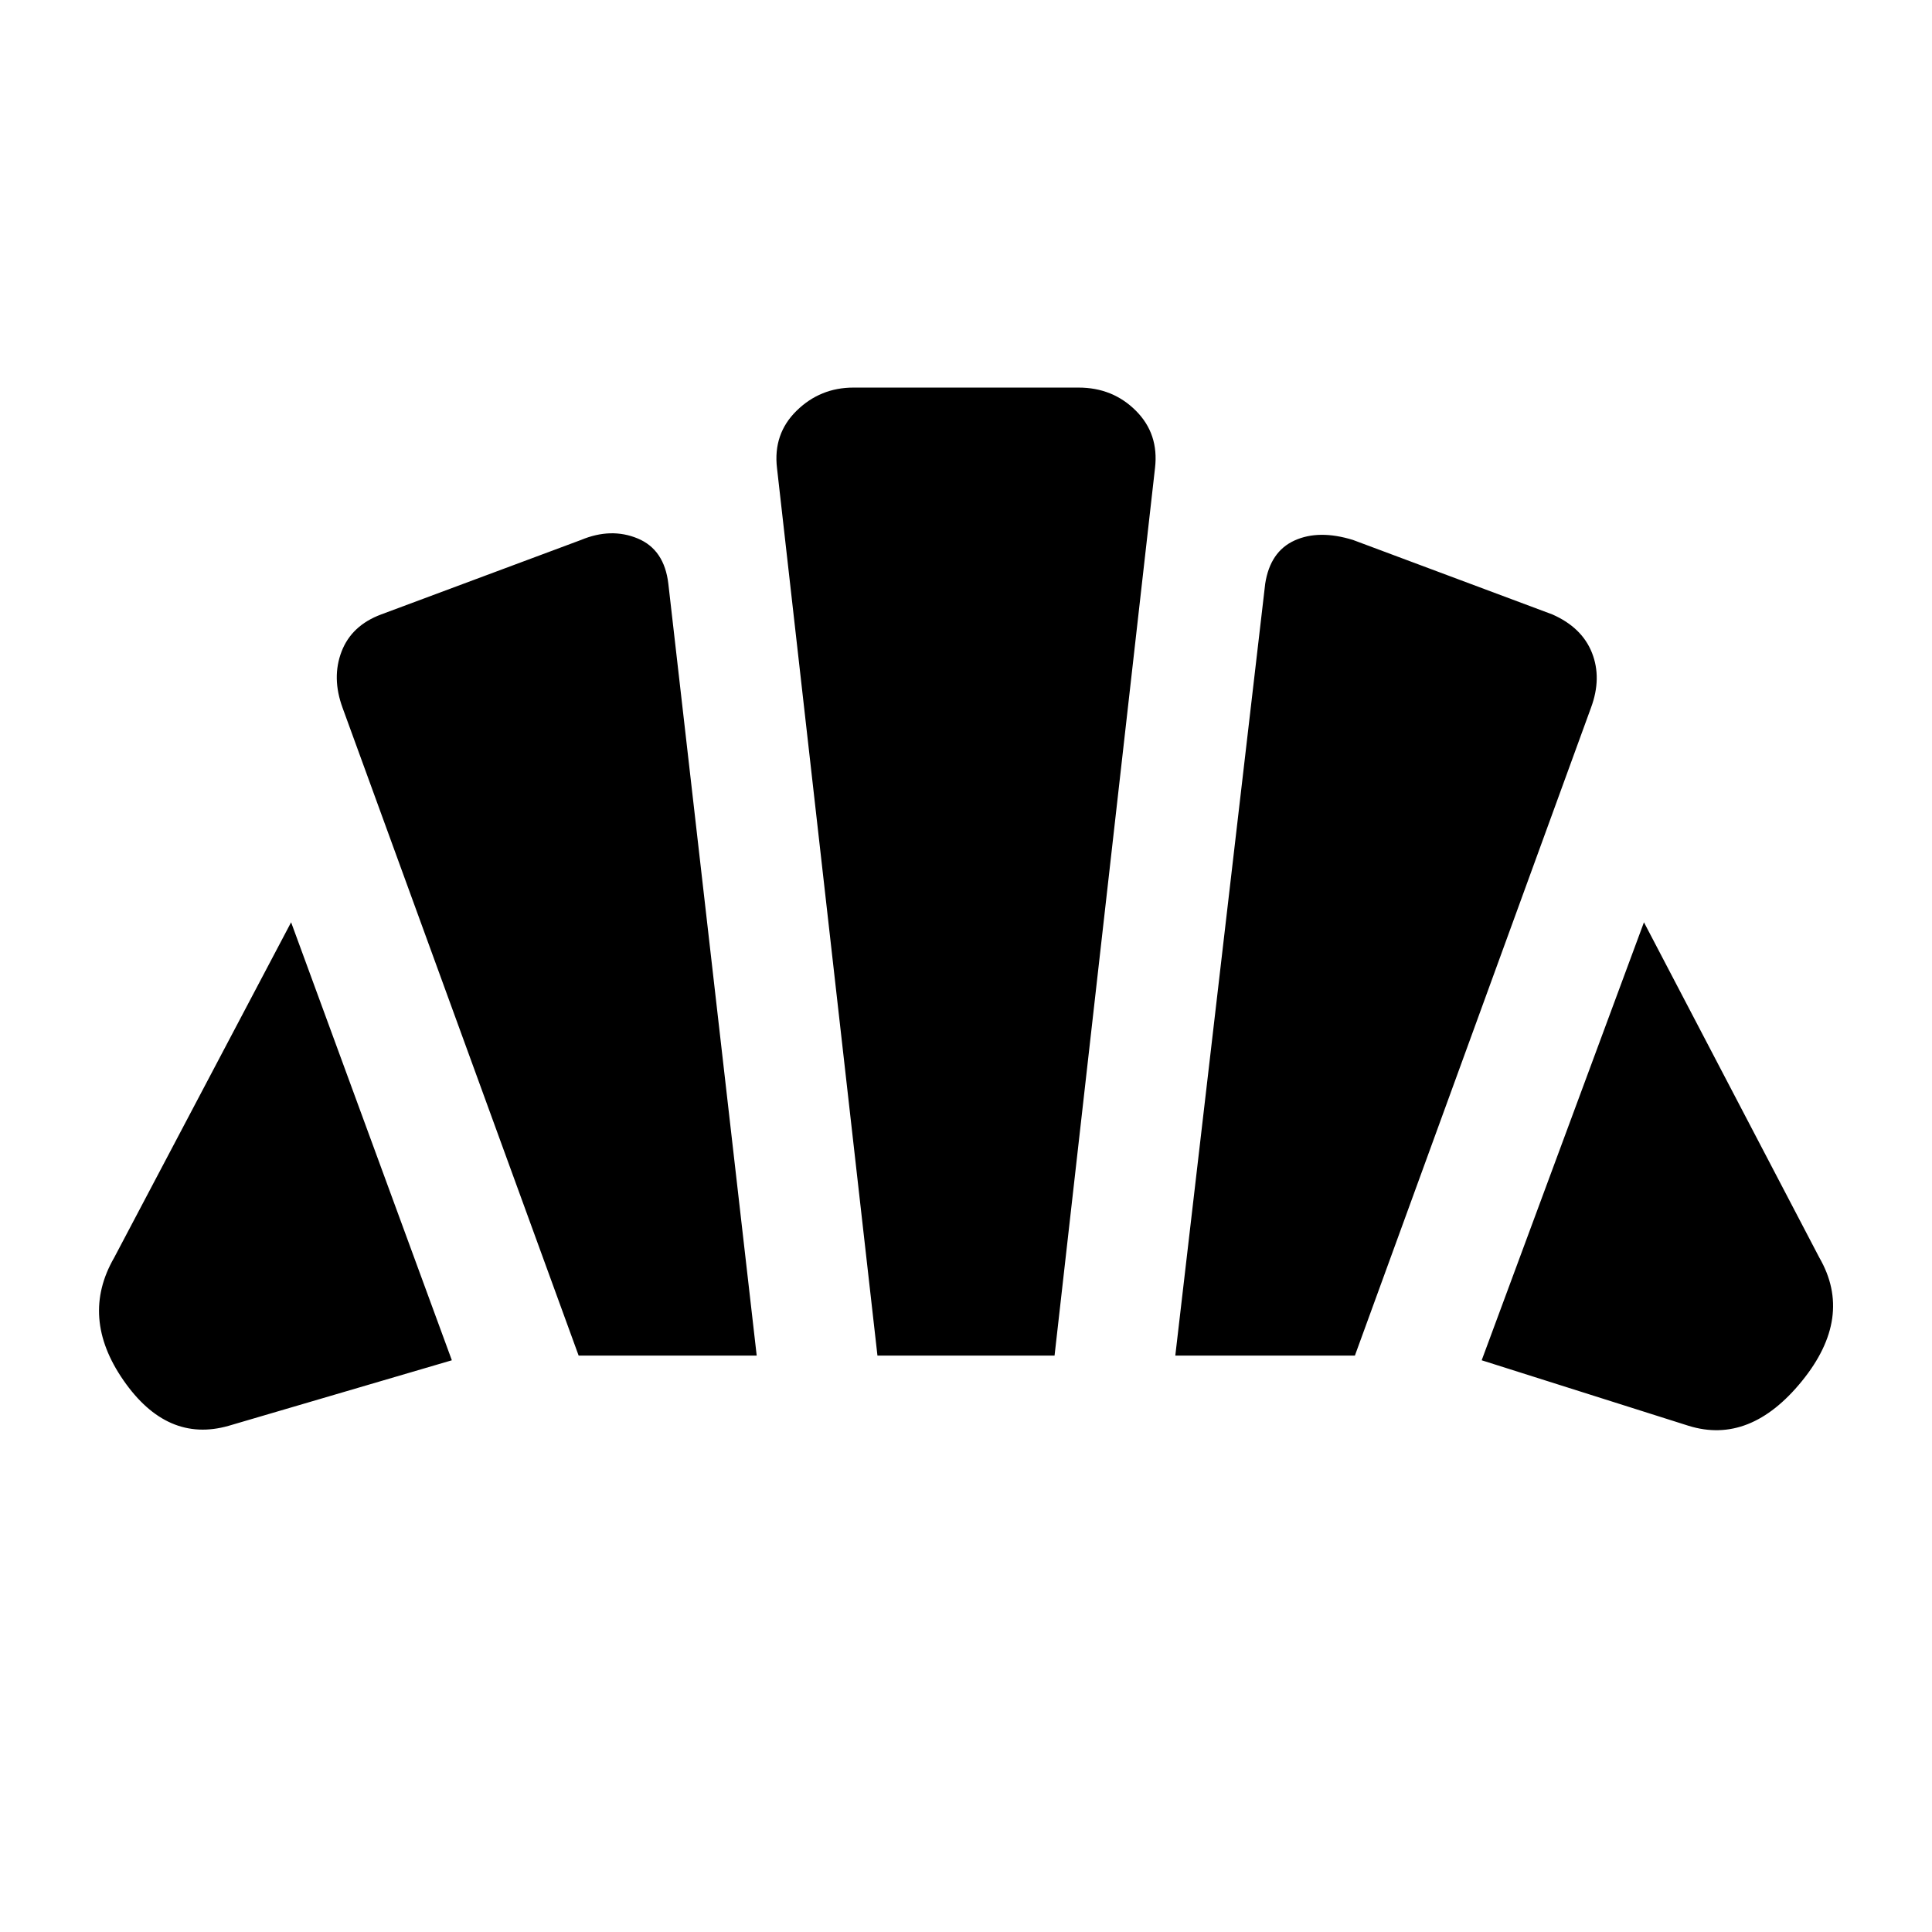<svg aria-hidden="true" viewBox="0 -960 960 960" fill="currentColor">
  <path d="m839.065-251.522-102.826-32.565 80.631-217.63 87.152 166.63q17.109 29.63-8.652 61.337-25.761 31.707-56.305 22.228ZM584-286.413l44.674-383.565q2.478-15.957 14.576-21.457t29.054-.261l99.044 37q14.717 6.478 19.696 19.076 4.978 12.598-.5 27.316L673.239-286.413H584Zm-296.478 0L170.217-608.304q-5.478-14.957-.5-27.935 4.979-12.979 19.696-18.457l99.283-37q14.956-6.239 28.174-.739 13.217 5.5 15.217 22.457L376-286.413h-88.478Zm-173.913 34.891q-30.544 8.718-52.261-22.608-21.718-31.327-4.609-60.957l87.913-166.63 79.87 217.63-110.913 32.565ZM436-286.413l-49.913-441q-2-17 9.739-28.5t28.261-11.5h111.826q17 0 28.5 11.5t9.5 28.5l-49.913 441h-88Z"/>
</svg>
